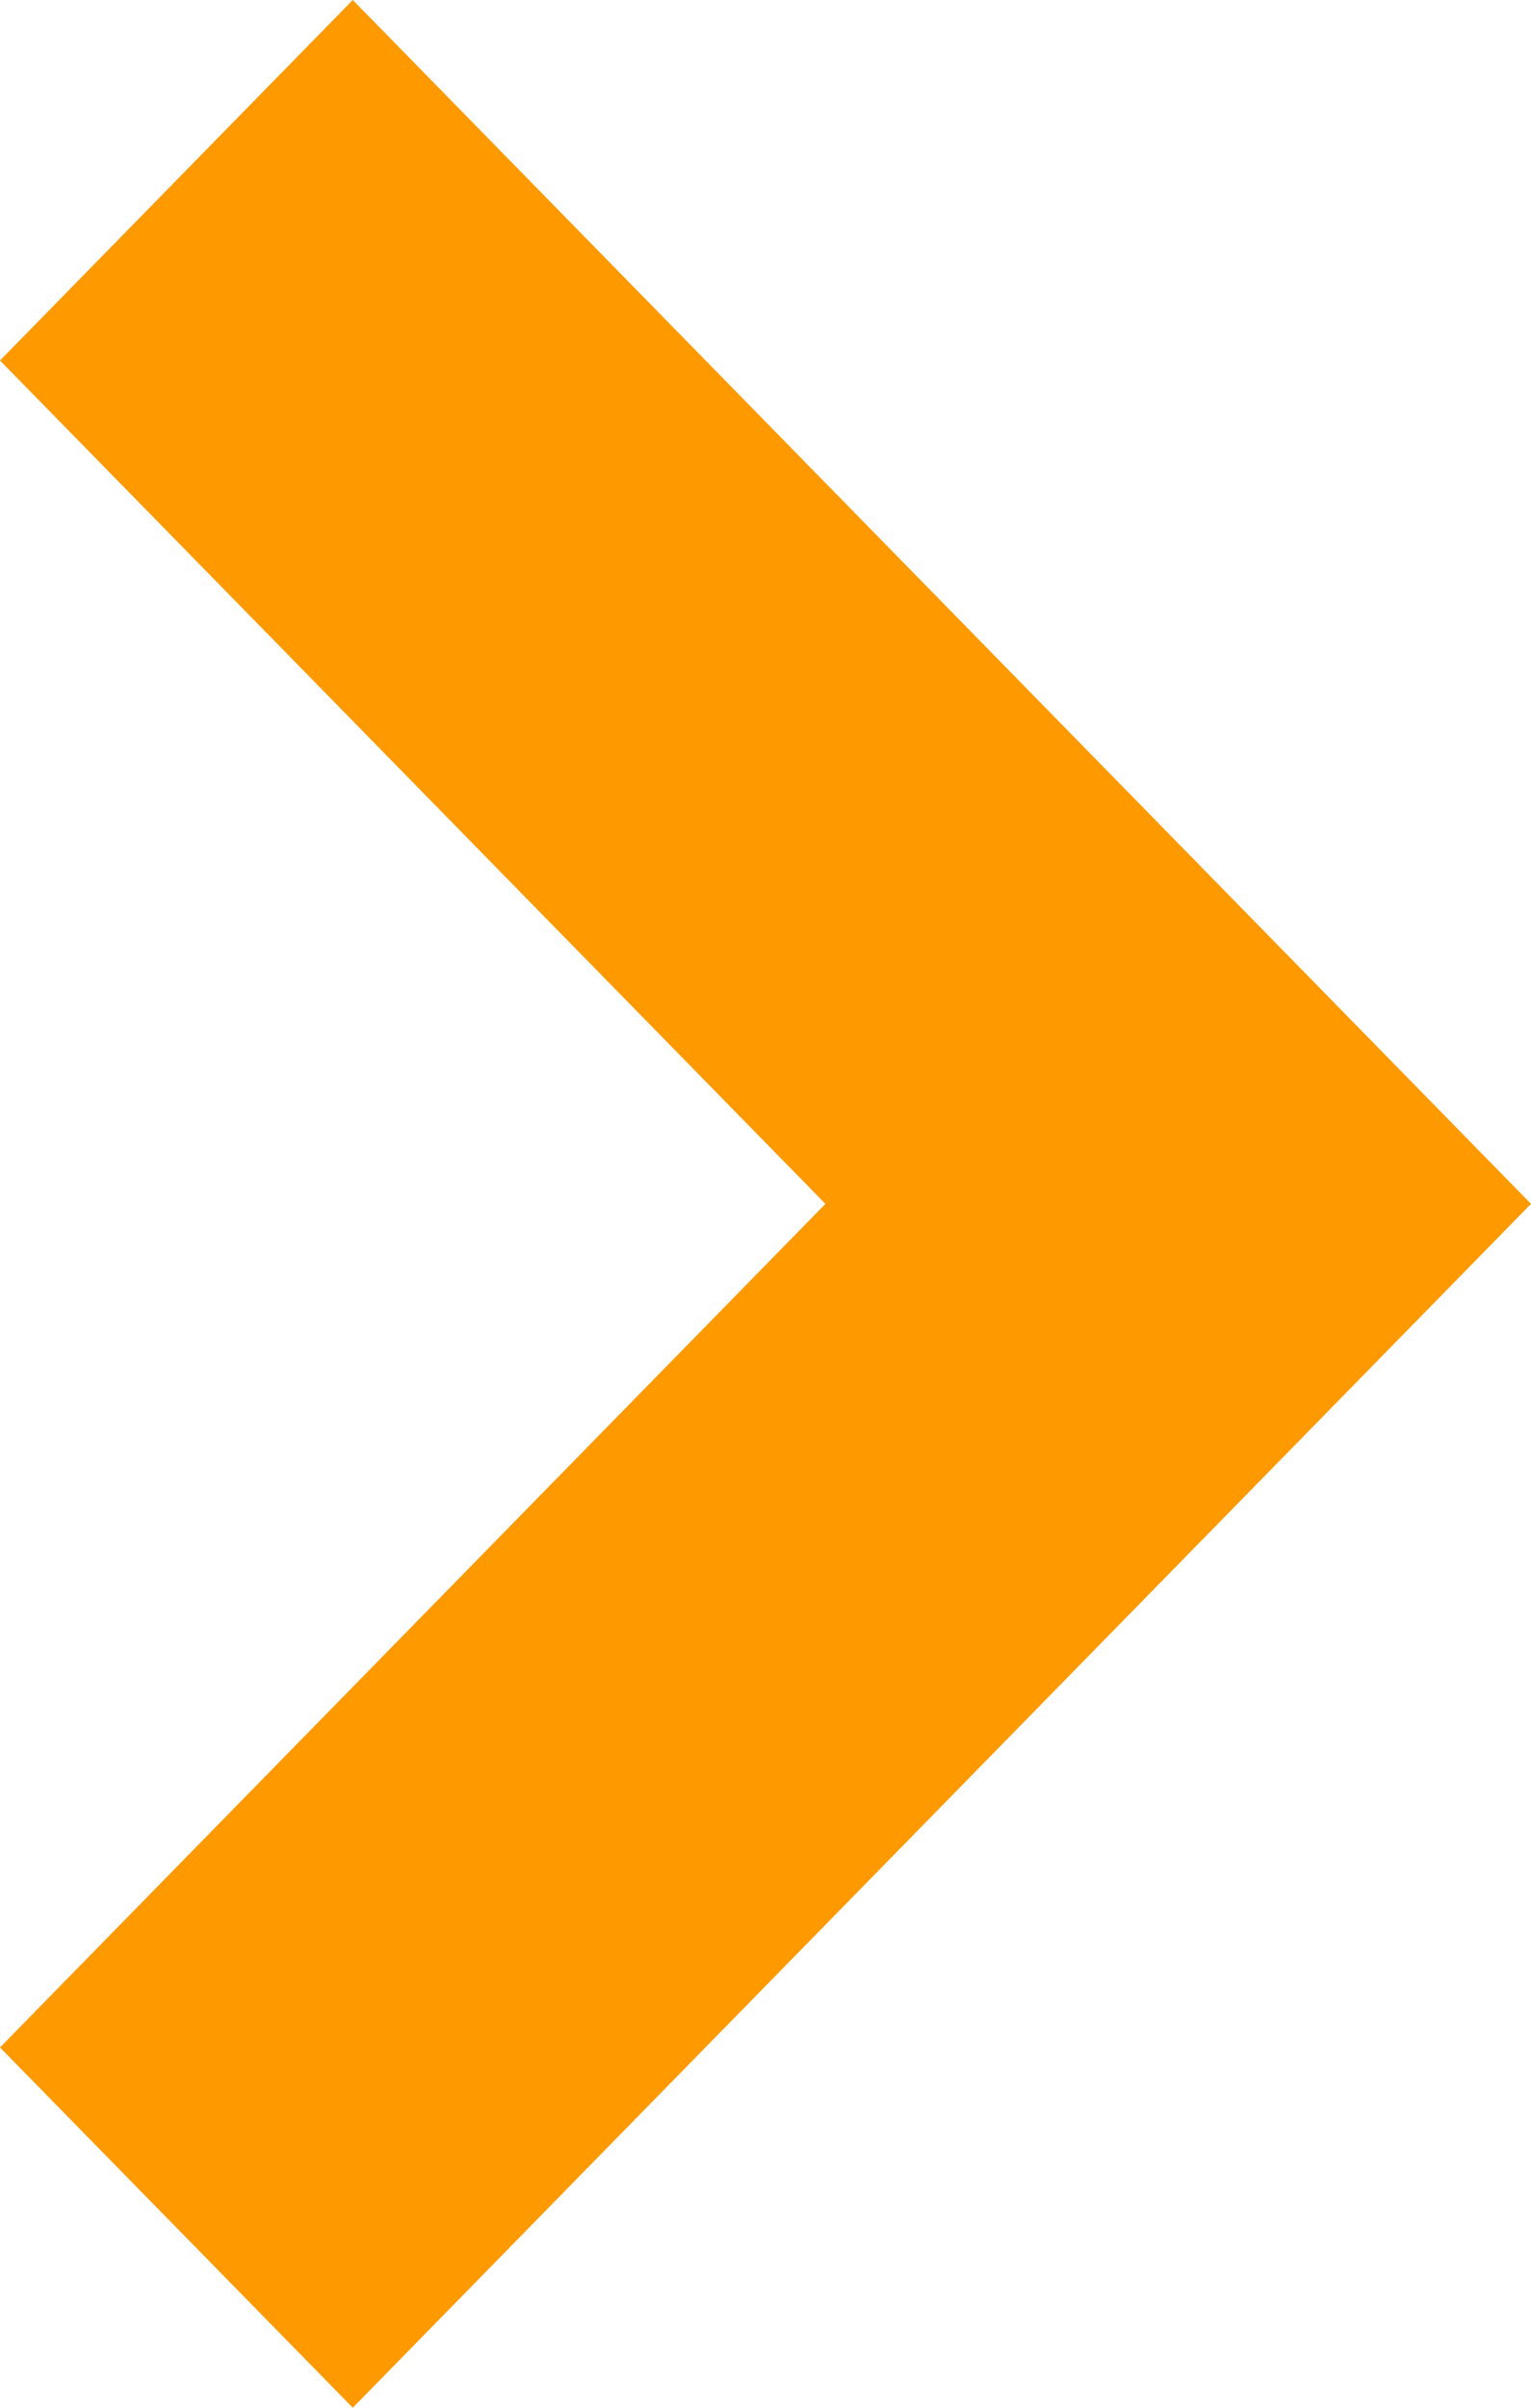 <svg width="7" height="11" viewBox="0 0 7 11" fill="none" xmlns="http://www.w3.org/2000/svg">
<path fill-rule="evenodd" clip-rule="evenodd" d="M3.774 5.5L-4.08854e-07 1.647L1.613 0L7 5.5L1.613 11L-7.19716e-08 9.354L3.774 5.5Z" fill="#FF9900"/>
</svg>
